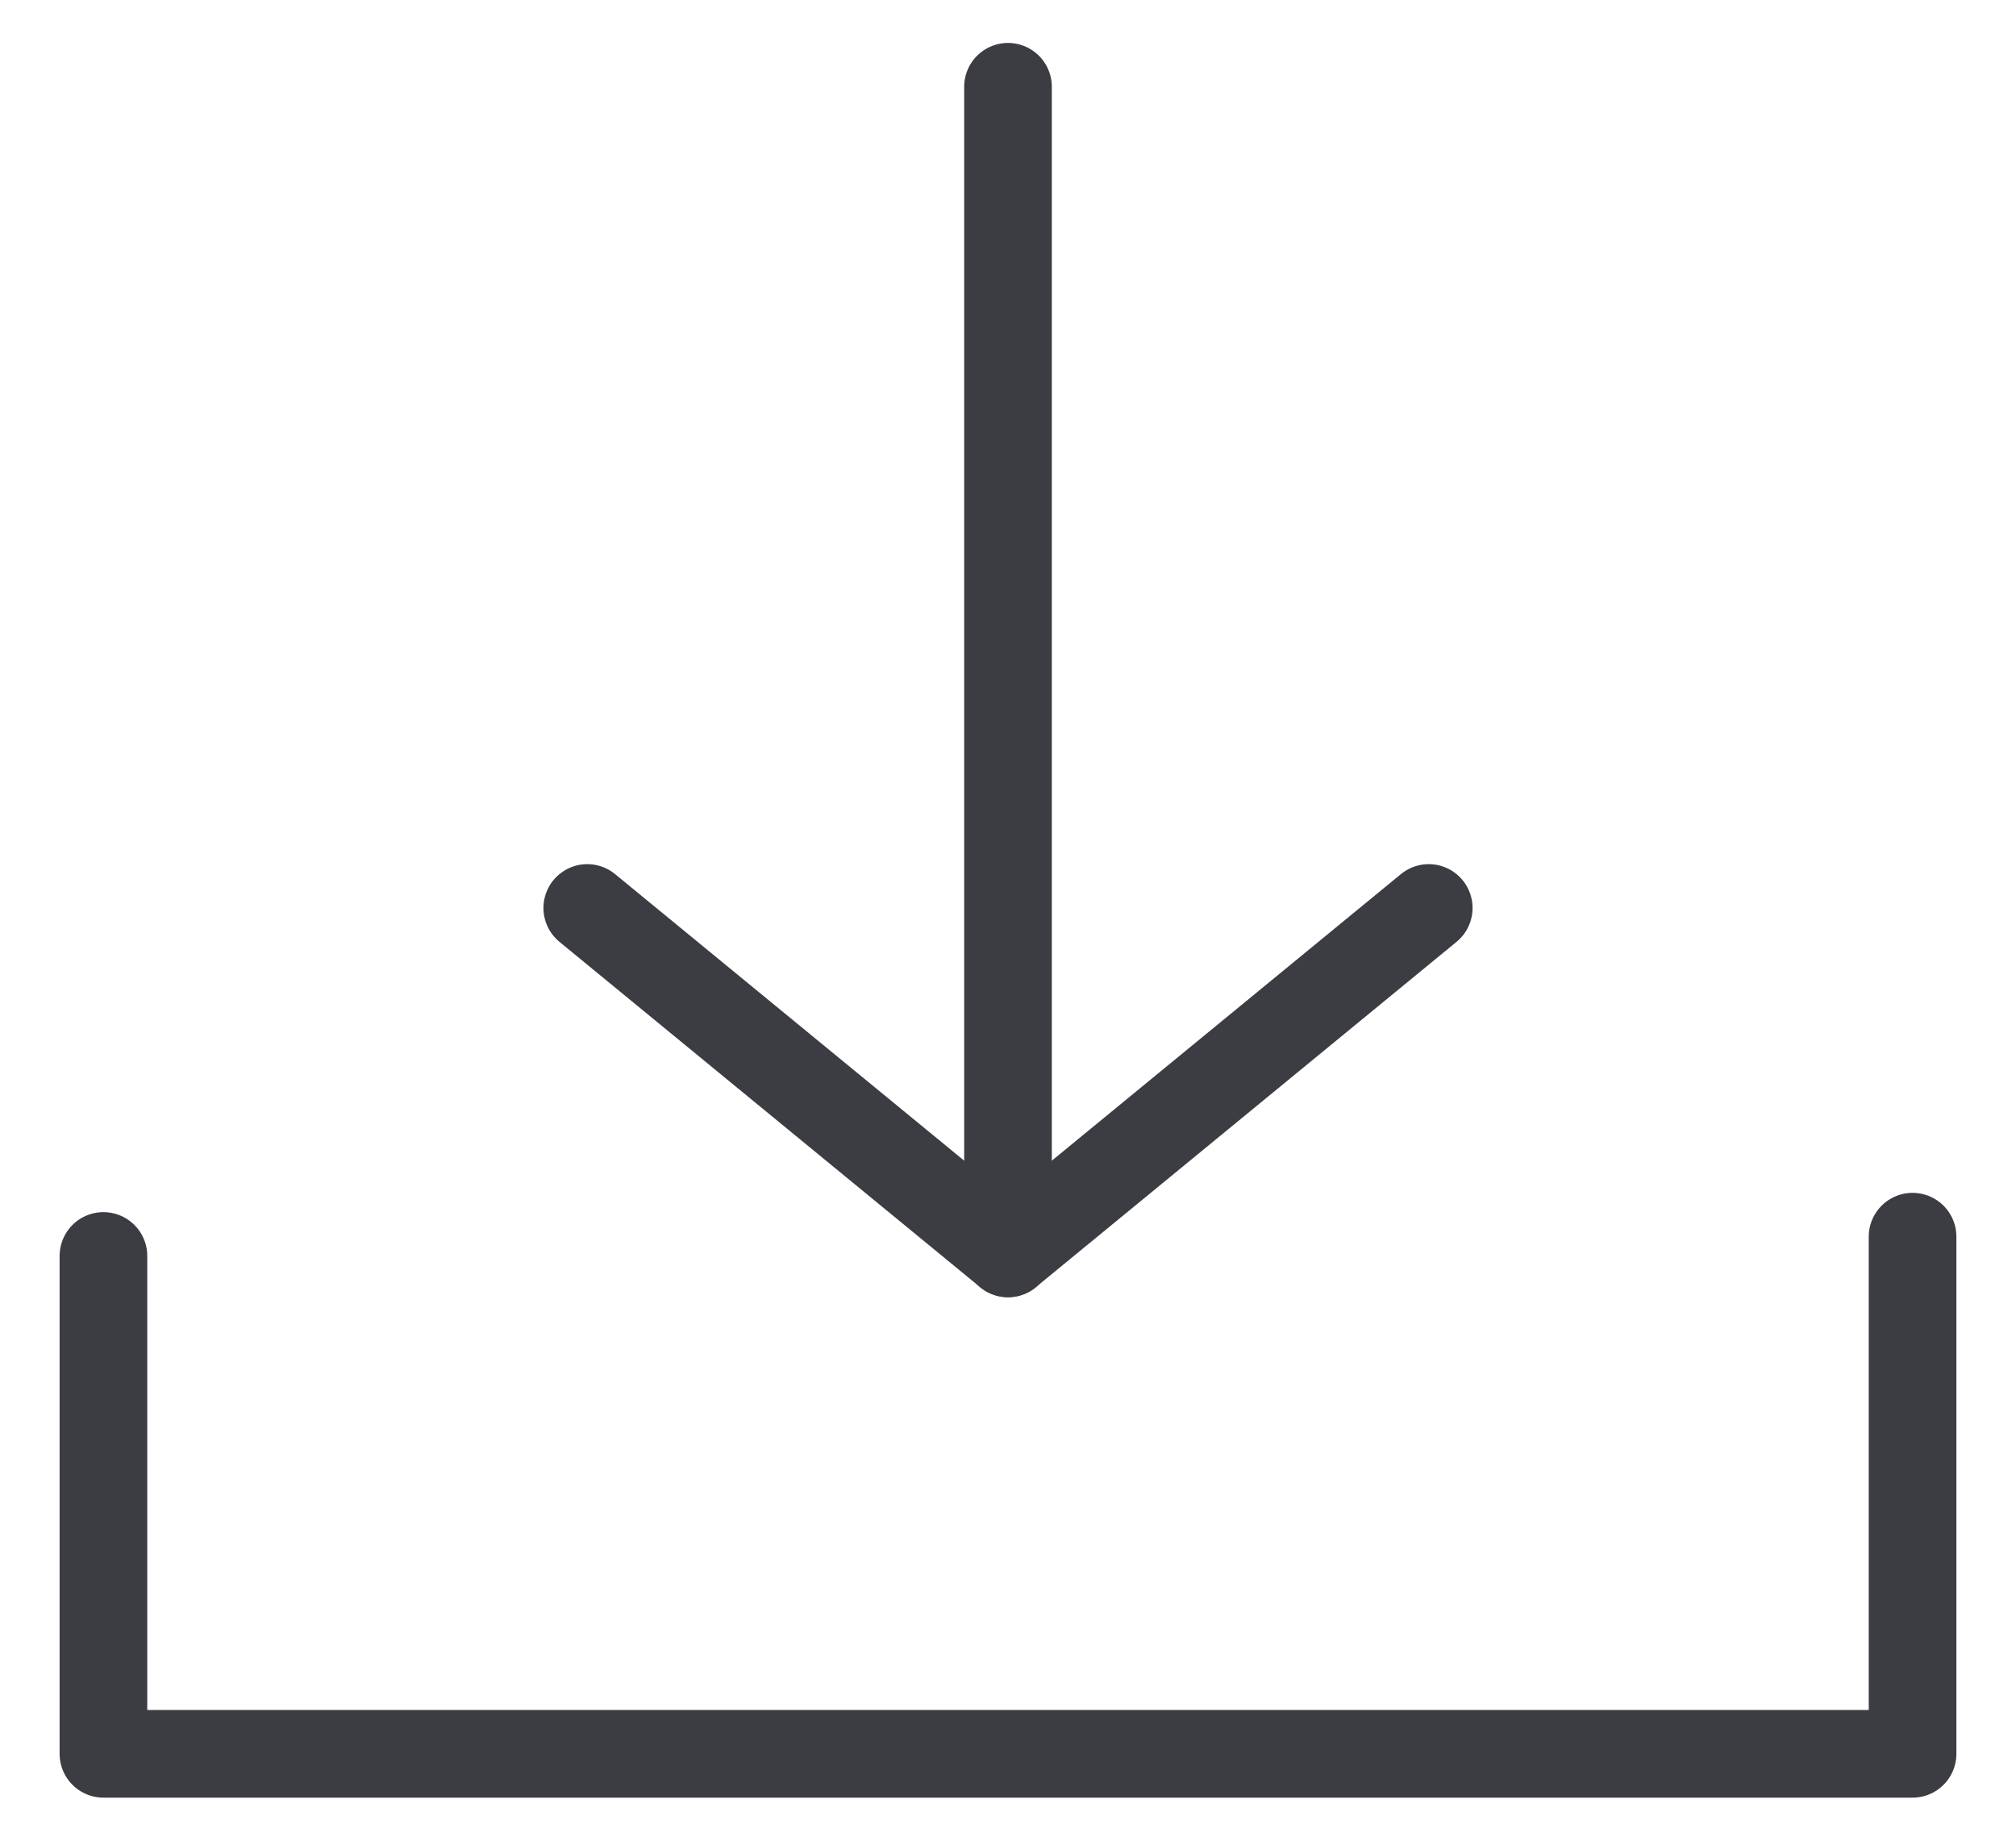 <svg width="23" height="21" viewBox="0 0 23 21" fill="none" xmlns="http://www.w3.org/2000/svg">
<path d="M11.5 14.3V0.99" stroke="#3C3C43" stroke-linecap="round" stroke-linejoin="round"/>
<path d="M16.3 10.359L11.5 14.299L6.7 10.359" stroke="#3C3C43" stroke-linecap="round" stroke-linejoin="round"/>
<path d="M21.82 14.109V20.009H1.18V14.329" stroke="#3C3C43" stroke-linecap="round" stroke-linejoin="round"/>
</svg>
